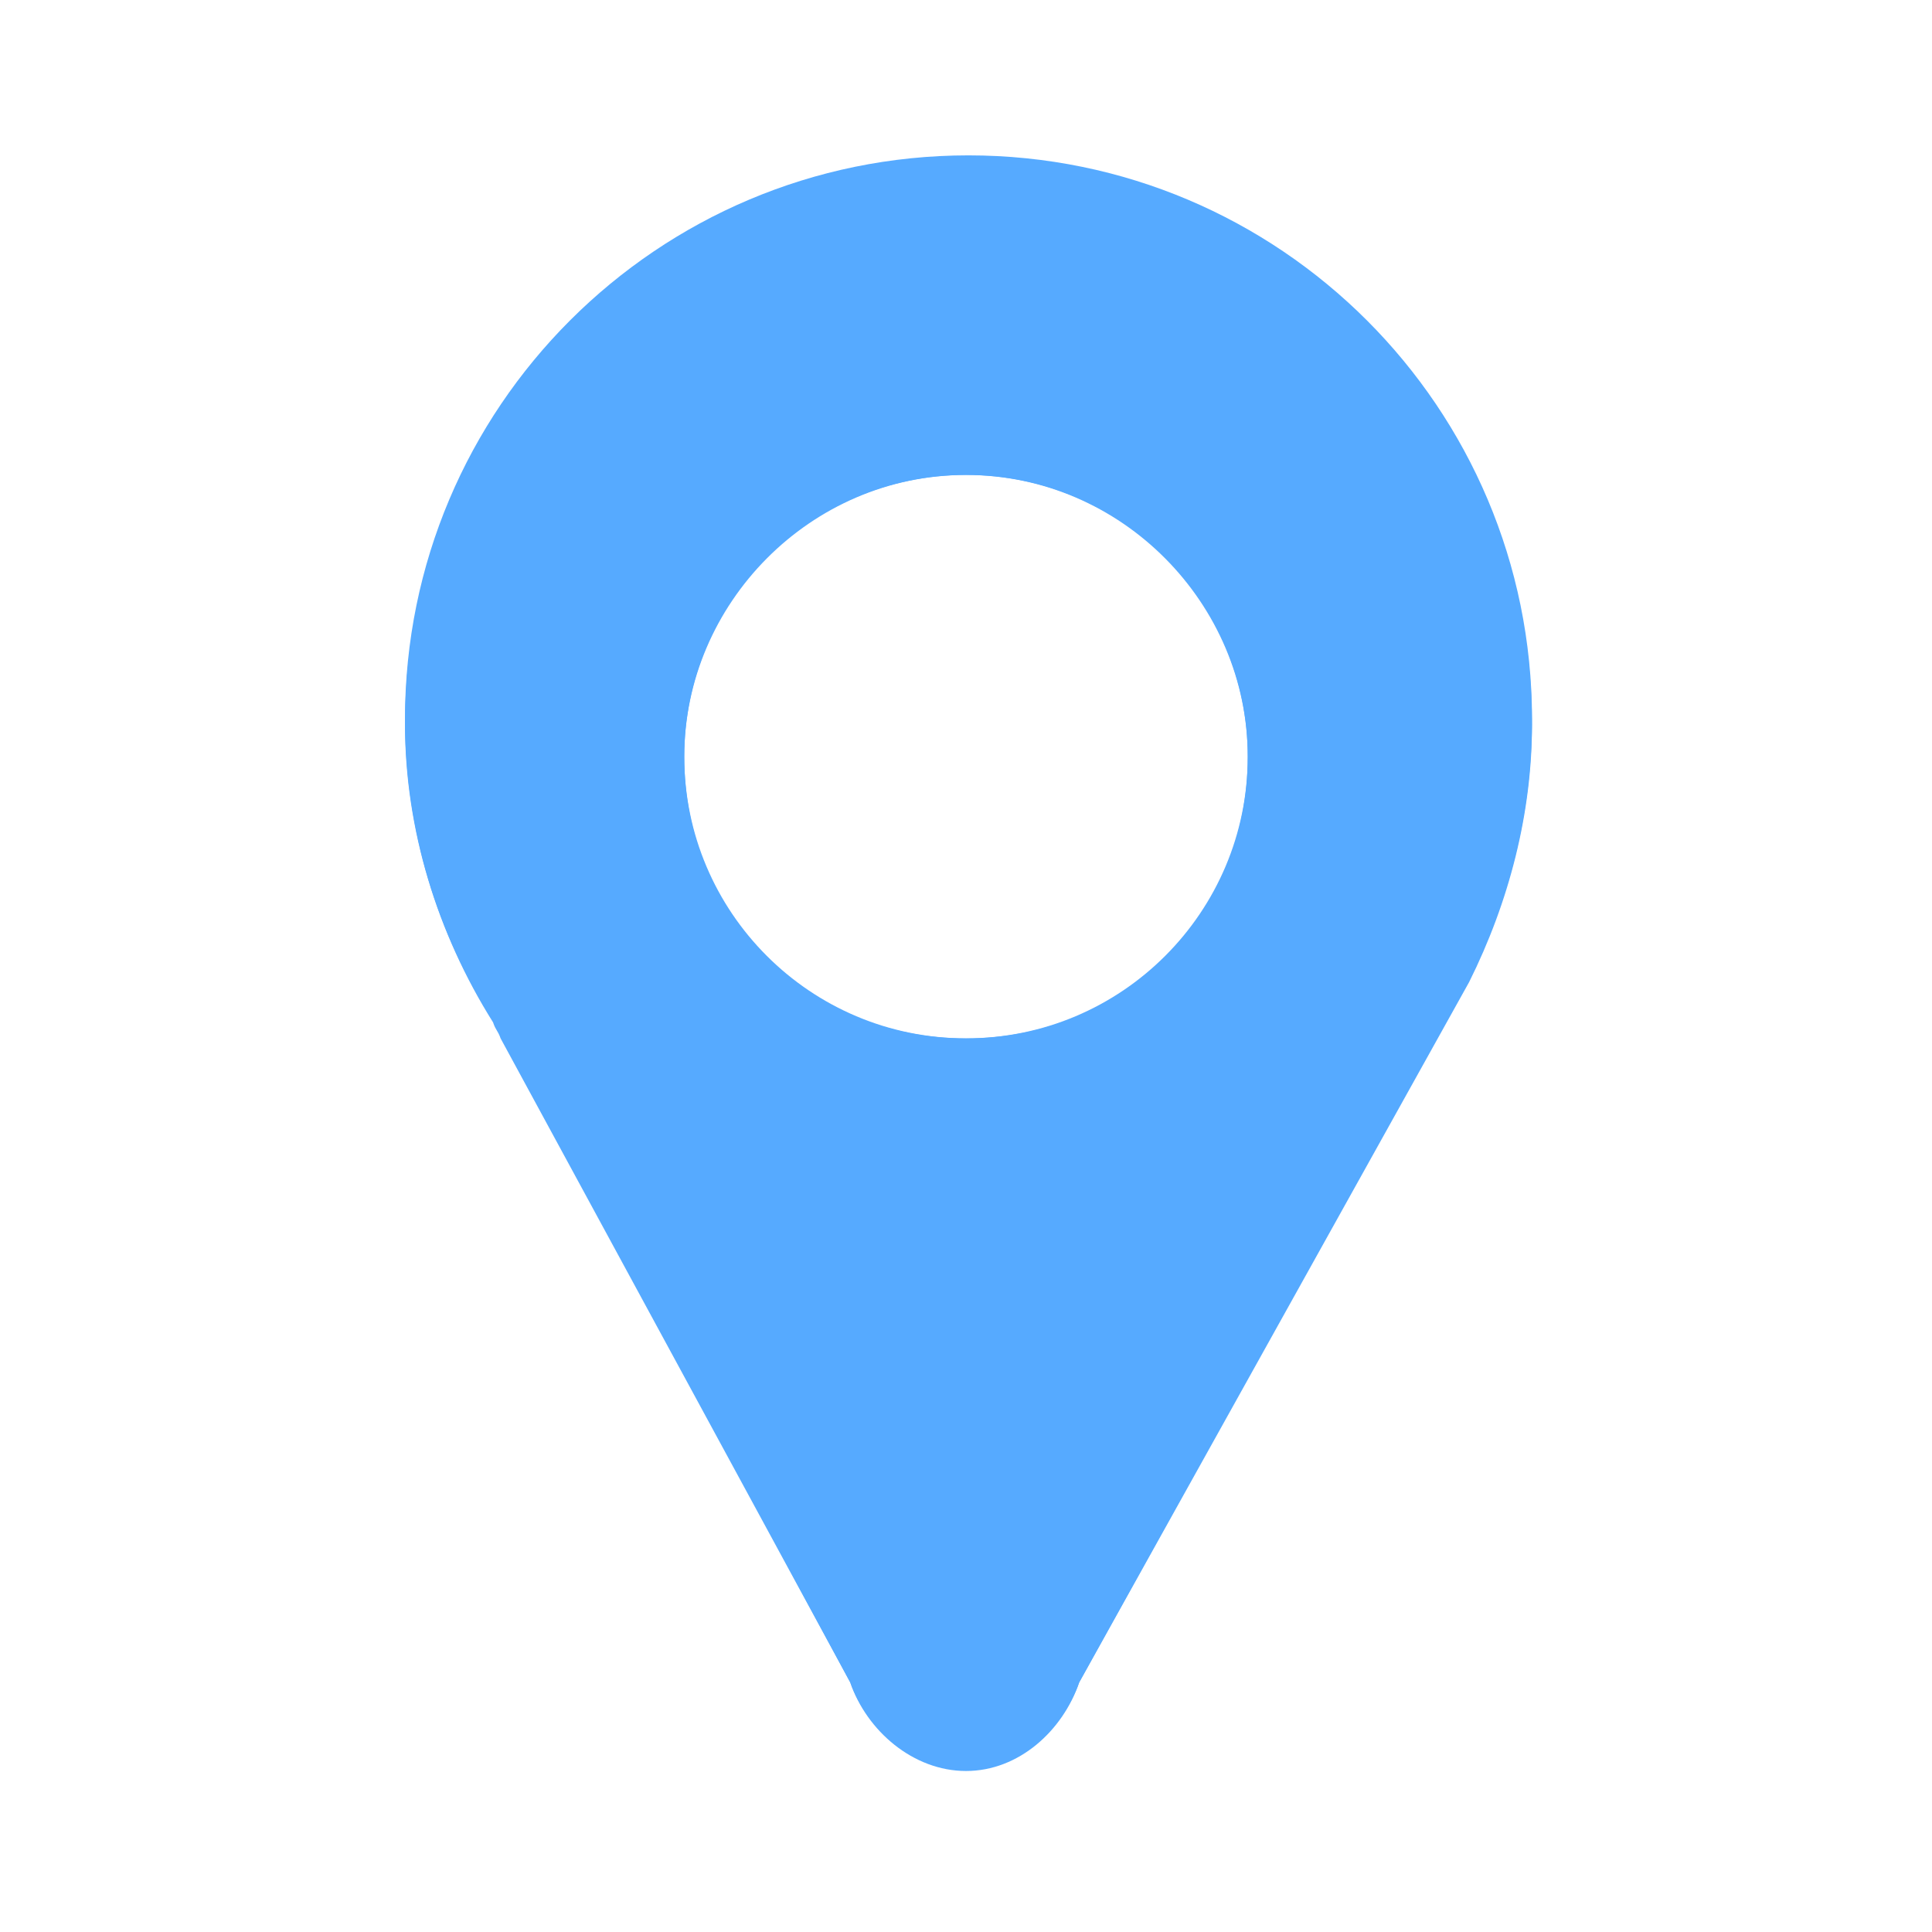 <svg width="24" height="24" xmlns="http://www.w3.org/2000/svg">

 <g>
  <title>background</title>
  <rect fill="none" id="canvas_background" height="402" width="582" y="-1" x="-1"/>
 </g>
 <g>
  <title>Layer 1</title>
  <path id="svg_2" fill="#56aaff" d="m12.031,2c-3.866,0 -7,3.1 -7,7c0,1.3 0.402,2.6 1.094,3.7c0.033,0.1 0.059,0.1 0.094,0.2l4.343,8c0.204,0.6 0.782,1.1 1.438,1.1s1.202,-0.5 1.406,-1.1l4.844,-8.7c0.499,-1 0.781,-2.1 0.781,-3.2c0,-3.9 -3.134,-7 -7,-7zm-0.031,3.9c1.933,0 3.5,1.6 3.5,3.5c0,2 -1.567,3.5 -3.5,3.5s-3.5,-1.5 -3.5,-3.5c0,-1.9 1.567,-3.5 3.5,-3.5z"/>
  <path id="svg_3" fill="#56aaff" d="m12.031,1.93c-3.866,0 -7,3.134 -7,7c0,1.383 0.402,2.665 1.094,3.75c0.033,0.053 0.059,0.105 0.094,0.157l4.343,8.062c0.204,0.586 0.782,1.031 1.438,1.031s1.202,-0.445 1.406,-1.031l4.844,-8.75c0.499,-0.963 0.781,-2.06 0.781,-3.219c0,-3.866 -3.134,-7 -7,-7zm-0.031,3.969c1.933,0 3.5,1.567 3.5,3.5s-1.567,3.5 -3.5,3.5s-3.5,-1.567 -3.5,-3.5s1.567,-3.5 3.5,-3.5z"/>
 </g>
</svg>